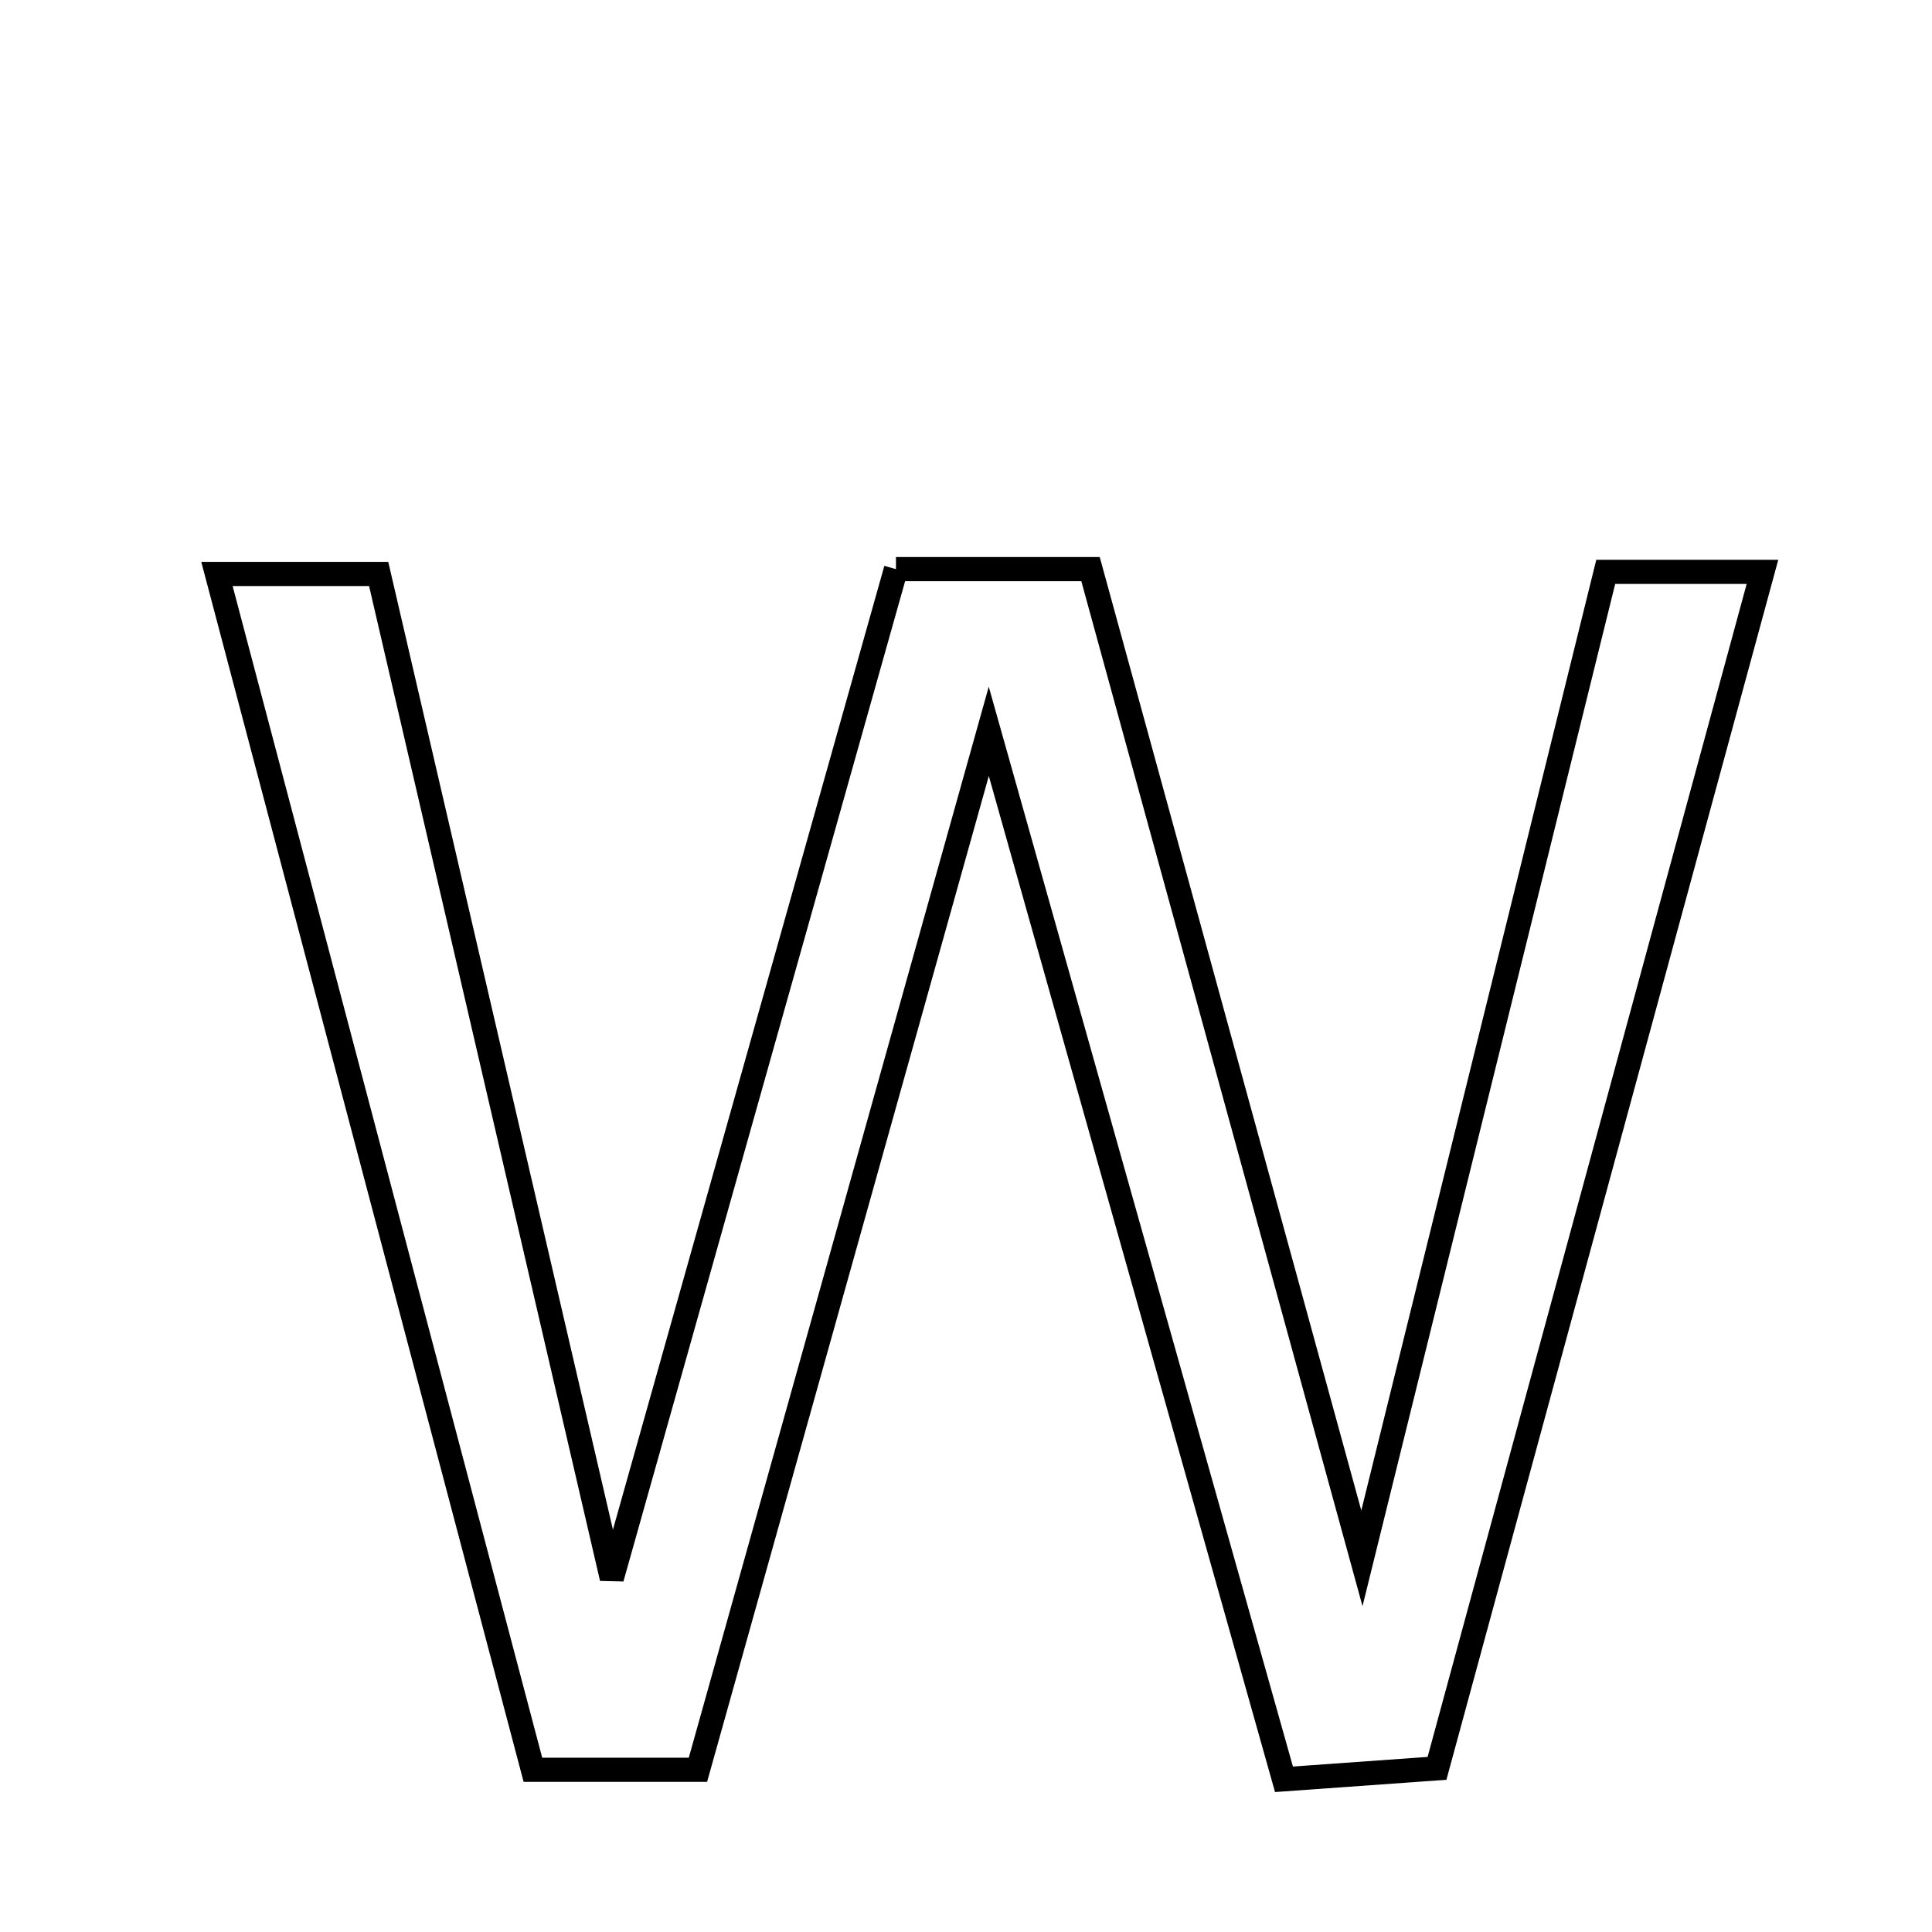 <svg xmlns="http://www.w3.org/2000/svg" viewBox="0.0 0.0 24.0 24.0" height="200px" width="200px"><path fill="none" stroke="black" stroke-width=".3" stroke-opacity="1.0"  filling="0" d="M11.13 7.07 C11.965 7.07 12.651 7.07 13.547 7.07 C14.638 11.047 15.737 15.053 16.918 19.358 C17.967 15.115 18.955 11.116 19.947 7.104 C20.626 7.104 21.153 7.104 21.894 7.104 C20.525 12.136 19.197 17.018 17.851 21.967 C17.236 22.011 16.695 22.049 15.95 22.103 C14.762 17.884 13.58 13.69 12.283 9.085 C11.004 13.652 9.845 17.787 8.67 21.985 C7.992 21.985 7.386 21.985 6.62 21.985 C5.325 17.083 4.031 12.188 2.695 7.13 C3.452 7.13 4.035 7.13 4.704 7.13 C5.645 11.181 6.571 15.171 7.6 19.605 C8.853 15.155 9.988 11.124 11.13 7.07"></path></svg>